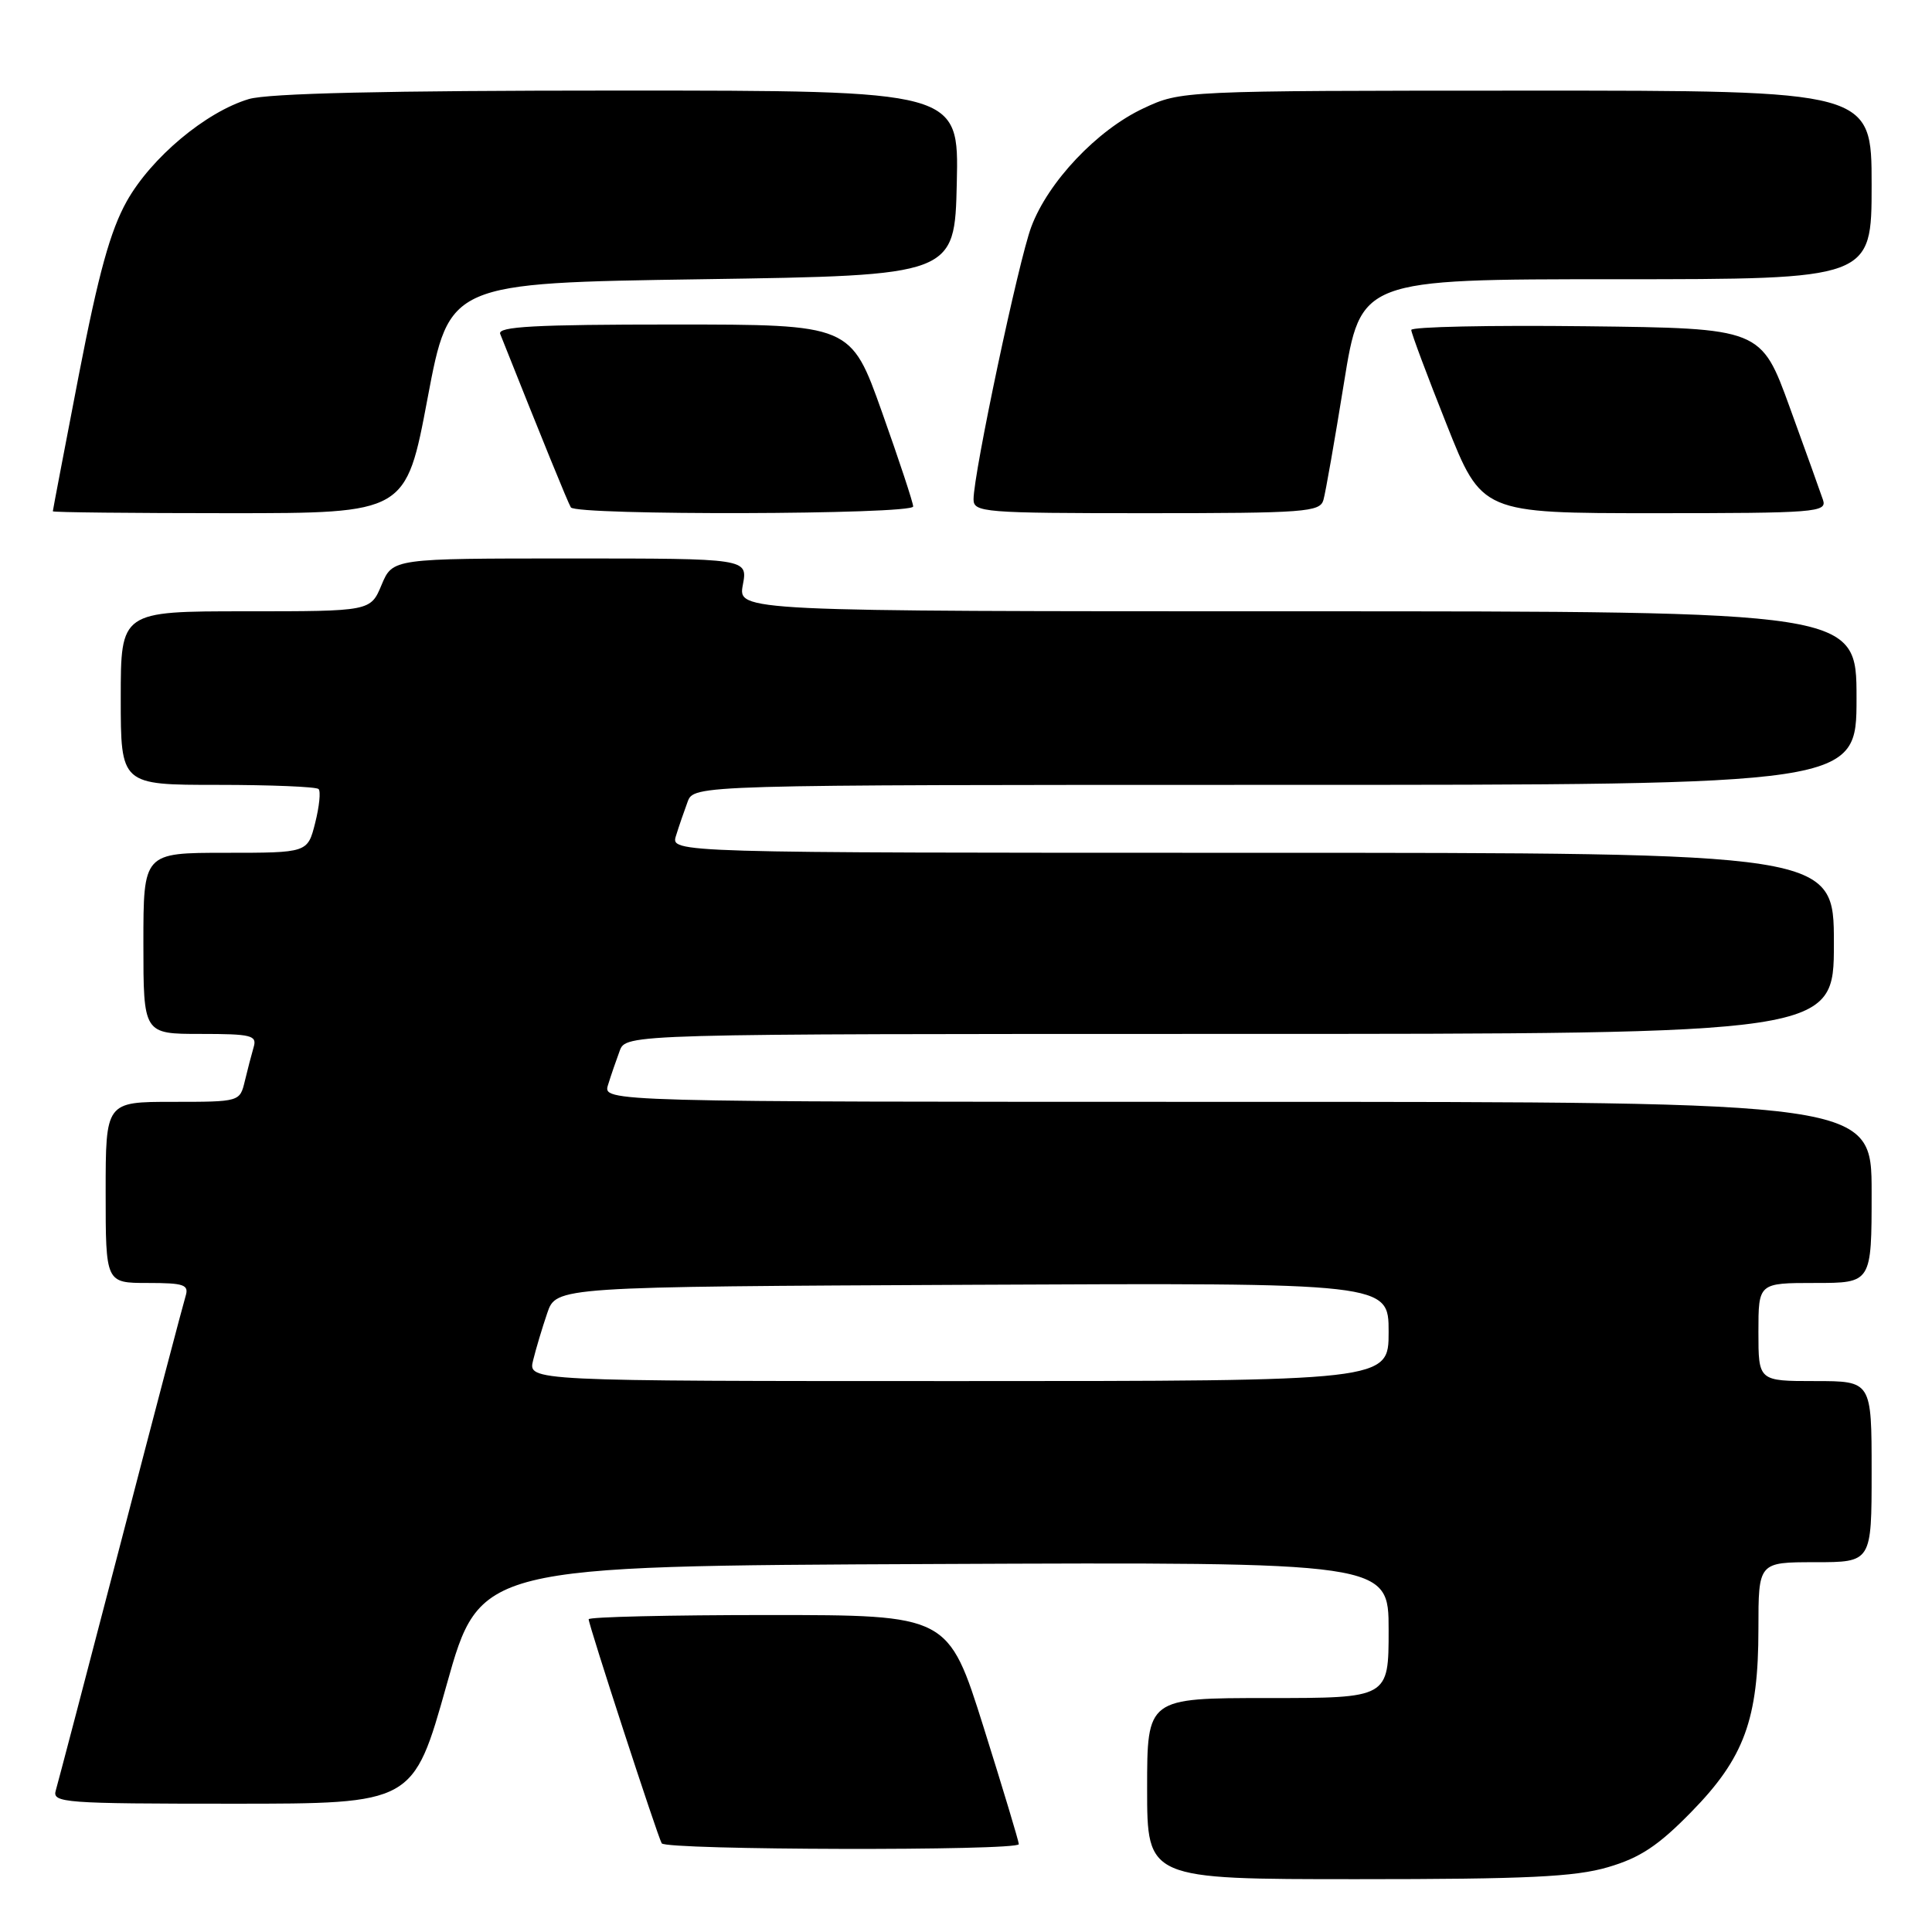 <?xml version="1.0" encoding="UTF-8" standalone="no"?>
<!DOCTYPE svg PUBLIC "-//W3C//DTD SVG 1.1//EN" "http://www.w3.org/Graphics/SVG/1.1/DTD/svg11.dtd" >
<svg xmlns="http://www.w3.org/2000/svg" xmlns:xlink="http://www.w3.org/1999/xlink" version="1.1" viewBox="0 0 256 256">
 <g >
 <path fill="currentColor"
d=" M 213.07 247.41 C 217.31 246.17 219.73 244.57 224.09 240.11 C 231.13 232.93 233.00 227.82 233.00 215.82 C 233.00 207.00 233.00 207.00 240.50 207.00 C 248.00 207.00 248.00 207.00 248.00 195.00 C 248.00 183.00 248.00 183.00 240.50 183.00 C 233.00 183.00 233.00 183.00 233.00 176.50 C 233.00 170.00 233.00 170.00 240.50 170.00 C 248.00 170.00 248.00 170.00 248.00 158.00 C 248.00 146.00 248.00 146.00 163.93 146.00 C 79.87 146.00 79.87 146.00 80.57 143.75 C 80.95 142.51 81.65 140.49 82.11 139.25 C 82.95 137.00 82.95 137.00 162.98 137.00 C 243.00 137.00 243.00 137.00 243.00 125.00 C 243.00 113.00 243.00 113.00 165.93 113.00 C 88.87 113.00 88.87 113.00 89.57 110.75 C 89.95 109.51 90.65 107.49 91.11 106.25 C 91.95 104.00 91.95 104.00 168.98 104.00 C 246.00 104.00 246.00 104.00 246.00 92.50 C 246.00 81.00 246.00 81.00 171.89 81.00 C 97.78 81.00 97.78 81.00 98.43 77.50 C 99.09 74.00 99.09 74.00 75.56 74.00 C 52.03 74.00 52.03 74.00 50.56 77.50 C 49.10 81.00 49.10 81.00 32.55 81.00 C 16.00 81.00 16.00 81.00 16.00 92.50 C 16.00 104.00 16.00 104.00 28.83 104.00 C 35.89 104.00 41.91 104.25 42.21 104.55 C 42.52 104.85 42.31 106.87 41.76 109.05 C 40.76 113.00 40.76 113.00 29.88 113.00 C 19.00 113.00 19.00 113.00 19.00 125.00 C 19.00 137.00 19.00 137.00 26.57 137.00 C 33.31 137.00 34.08 137.19 33.61 138.75 C 33.33 139.71 32.80 141.74 32.44 143.25 C 31.78 145.99 31.77 146.00 22.89 146.00 C 14.00 146.00 14.00 146.00 14.00 158.00 C 14.00 170.00 14.00 170.00 19.57 170.00 C 24.41 170.00 25.06 170.23 24.59 171.75 C 24.29 172.71 20.41 187.45 15.98 204.50 C 11.54 221.55 7.67 236.29 7.39 237.25 C 6.90 238.88 8.47 239.00 30.81 239.00 C 54.76 239.00 54.76 239.00 59.18 223.25 C 63.60 207.50 63.60 207.50 123.80 207.24 C 184.00 206.98 184.00 206.98 184.00 215.99 C 184.00 225.00 184.00 225.00 168.00 225.00 C 152.00 225.00 152.00 225.00 152.00 237.00 C 152.00 249.00 152.00 249.00 179.82 249.00 C 202.31 249.00 208.68 248.70 213.07 247.41 Z  M 135.00 244.36 C 135.00 244.01 132.90 237.04 130.33 228.86 C 125.65 214.00 125.65 214.00 101.83 214.00 C 88.72 214.00 78.00 214.25 78.00 214.56 C 78.00 215.32 87.12 243.30 87.68 244.25 C 88.21 245.16 135.00 245.27 135.00 244.36 Z  M 56.66 52.75 C 59.54 37.50 59.54 37.50 93.02 37.00 C 126.50 36.50 126.50 36.50 126.78 24.25 C 127.06 12.00 127.06 12.00 81.90 12.00 C 51.22 12.00 35.52 12.36 32.96 13.13 C 27.26 14.84 20.05 20.88 16.80 26.66 C 14.62 30.56 13.06 36.19 10.45 49.66 C 8.56 59.47 7.00 67.61 7.00 67.75 C 7.00 67.89 17.53 68.00 30.39 68.00 C 53.79 68.00 53.79 68.00 56.66 52.75 Z  M 121.00 67.11 C 121.00 66.62 119.14 60.99 116.87 54.61 C 112.74 43.00 112.74 43.00 89.26 43.00 C 70.88 43.00 65.89 43.27 66.28 44.25 C 71.81 58.15 75.26 66.62 75.64 67.23 C 76.31 68.32 121.00 68.20 121.00 67.11 Z  M 175.36 66.25 C 175.64 65.29 176.86 58.31 178.08 50.75 C 180.30 37.00 180.30 37.00 214.15 37.00 C 248.00 37.00 248.00 37.00 248.00 24.50 C 248.00 12.00 248.00 12.00 202.25 12.01 C 156.50 12.02 156.50 12.02 151.50 14.36 C 145.39 17.22 138.88 24.09 136.65 30.06 C 134.97 34.53 129.00 62.72 129.00 66.16 C 129.00 67.89 130.31 68.00 151.93 68.00 C 172.92 68.00 174.91 67.85 175.36 66.25 Z  M 241.56 66.25 C 241.24 65.29 239.26 59.78 237.16 54.00 C 233.35 43.50 233.35 43.50 210.17 43.23 C 197.43 43.08 187.00 43.30 187.00 43.72 C 187.00 44.13 189.10 49.76 191.68 56.23 C 196.35 68.00 196.35 68.00 219.24 68.00 C 240.60 68.00 242.10 67.88 241.56 66.25 Z  M 70.64 180.25 C 71.01 178.74 71.85 175.93 72.51 174.00 C 73.70 170.50 73.70 170.50 128.85 170.24 C 184.00 169.98 184.00 169.98 184.00 176.49 C 184.00 183.00 184.00 183.00 126.98 183.00 C 69.96 183.00 69.96 183.00 70.64 180.25 Z "/>
</g>
</svg>